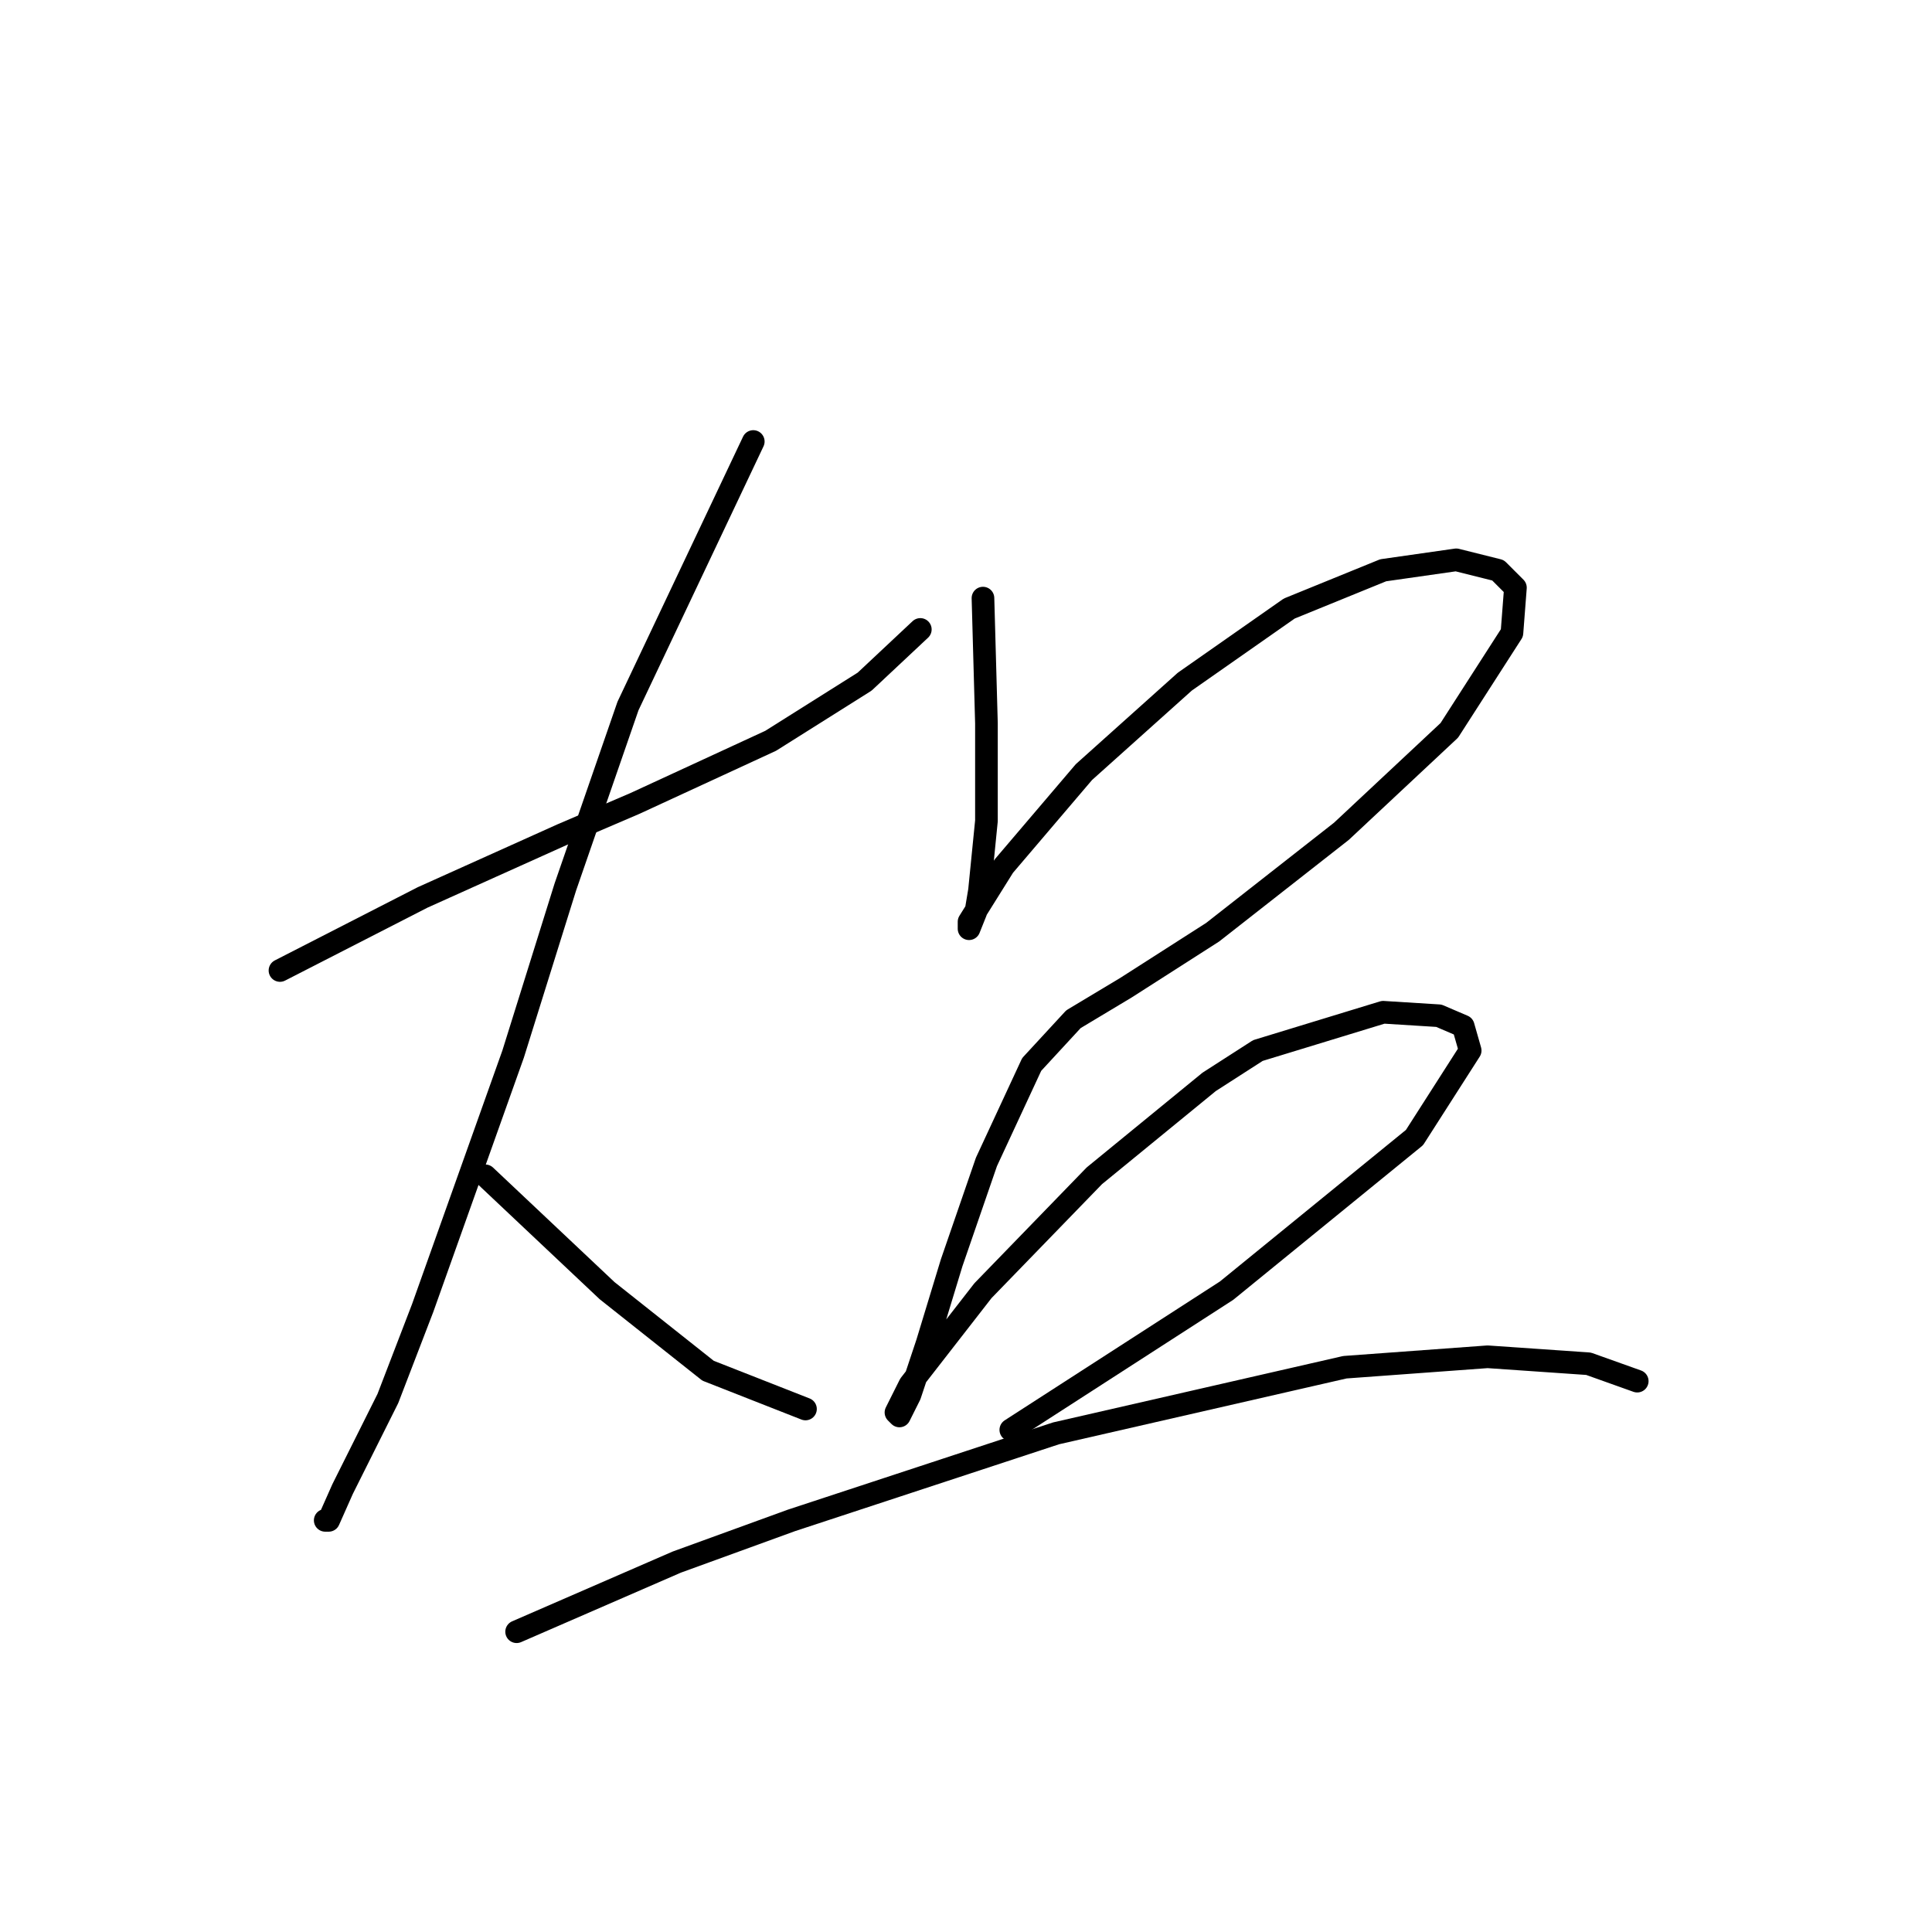 <?xml version="1.0" standalone="no"?>
    <svg width="256" height="256" xmlns="http://www.w3.org/2000/svg" version="1.1">
    <polyline stroke="black" stroke-width="3" stroke-linecap="round" fill="transparent" stroke-linejoin="round" points="37.098 128.595 56.004 118.911 65.227 114.761 74.45 110.611 84.134 106.46 102.118 98.16 114.569 90.321 121.947 83.404 121.947 83.404 " />
        <polyline stroke="black" stroke-width="3" stroke-linecap="round" fill="transparent" stroke-linejoin="round" points="99.813 58.502 83.212 93.549 74.911 117.528 67.994 139.662 56.004 173.325 51.393 185.315 45.398 197.305 43.554 201.455 43.093 201.455 43.093 201.455 " />
        <polyline stroke="black" stroke-width="3" stroke-linecap="round" fill="transparent" stroke-linejoin="round" points="64.305 155.802 80.445 171.02 93.818 181.626 106.73 186.698 106.73 186.698 " />
        <polyline stroke="black" stroke-width="3" stroke-linecap="round" fill="transparent" stroke-linejoin="round" points="130.248 79.253 130.709 95.854 130.709 102.31 130.709 108.766 129.787 117.989 129.325 120.756 128.403 123.061 128.403 122.139 133.015 114.761 143.621 102.31 156.994 90.321 170.828 80.637 183.279 75.564 192.963 74.181 198.496 75.564 200.802 77.87 200.341 83.865 192.04 96.777 177.745 110.15 160.683 123.523 149.154 130.901 142.237 135.051 136.704 141.046 130.709 153.958 126.097 167.331 122.869 177.937 120.564 184.854 119.18 187.621 118.719 187.16 120.564 183.47 130.248 171.02 145.004 155.802 160.222 143.351 166.678 139.201 183.279 134.129 190.657 134.59 193.885 135.973 194.807 139.201 187.429 150.73 162.527 171.02 133.937 189.465 133.937 189.465 " />
        <polyline stroke="black" stroke-width="3" stroke-linecap="round" fill="transparent" stroke-linejoin="round" points="68.455 216.211 89.668 206.989 104.885 201.455 139.932 189.926 178.206 181.165 197.113 179.781 210.486 180.704 216.942 183.009 216.942 183.009 " />
        </svg>